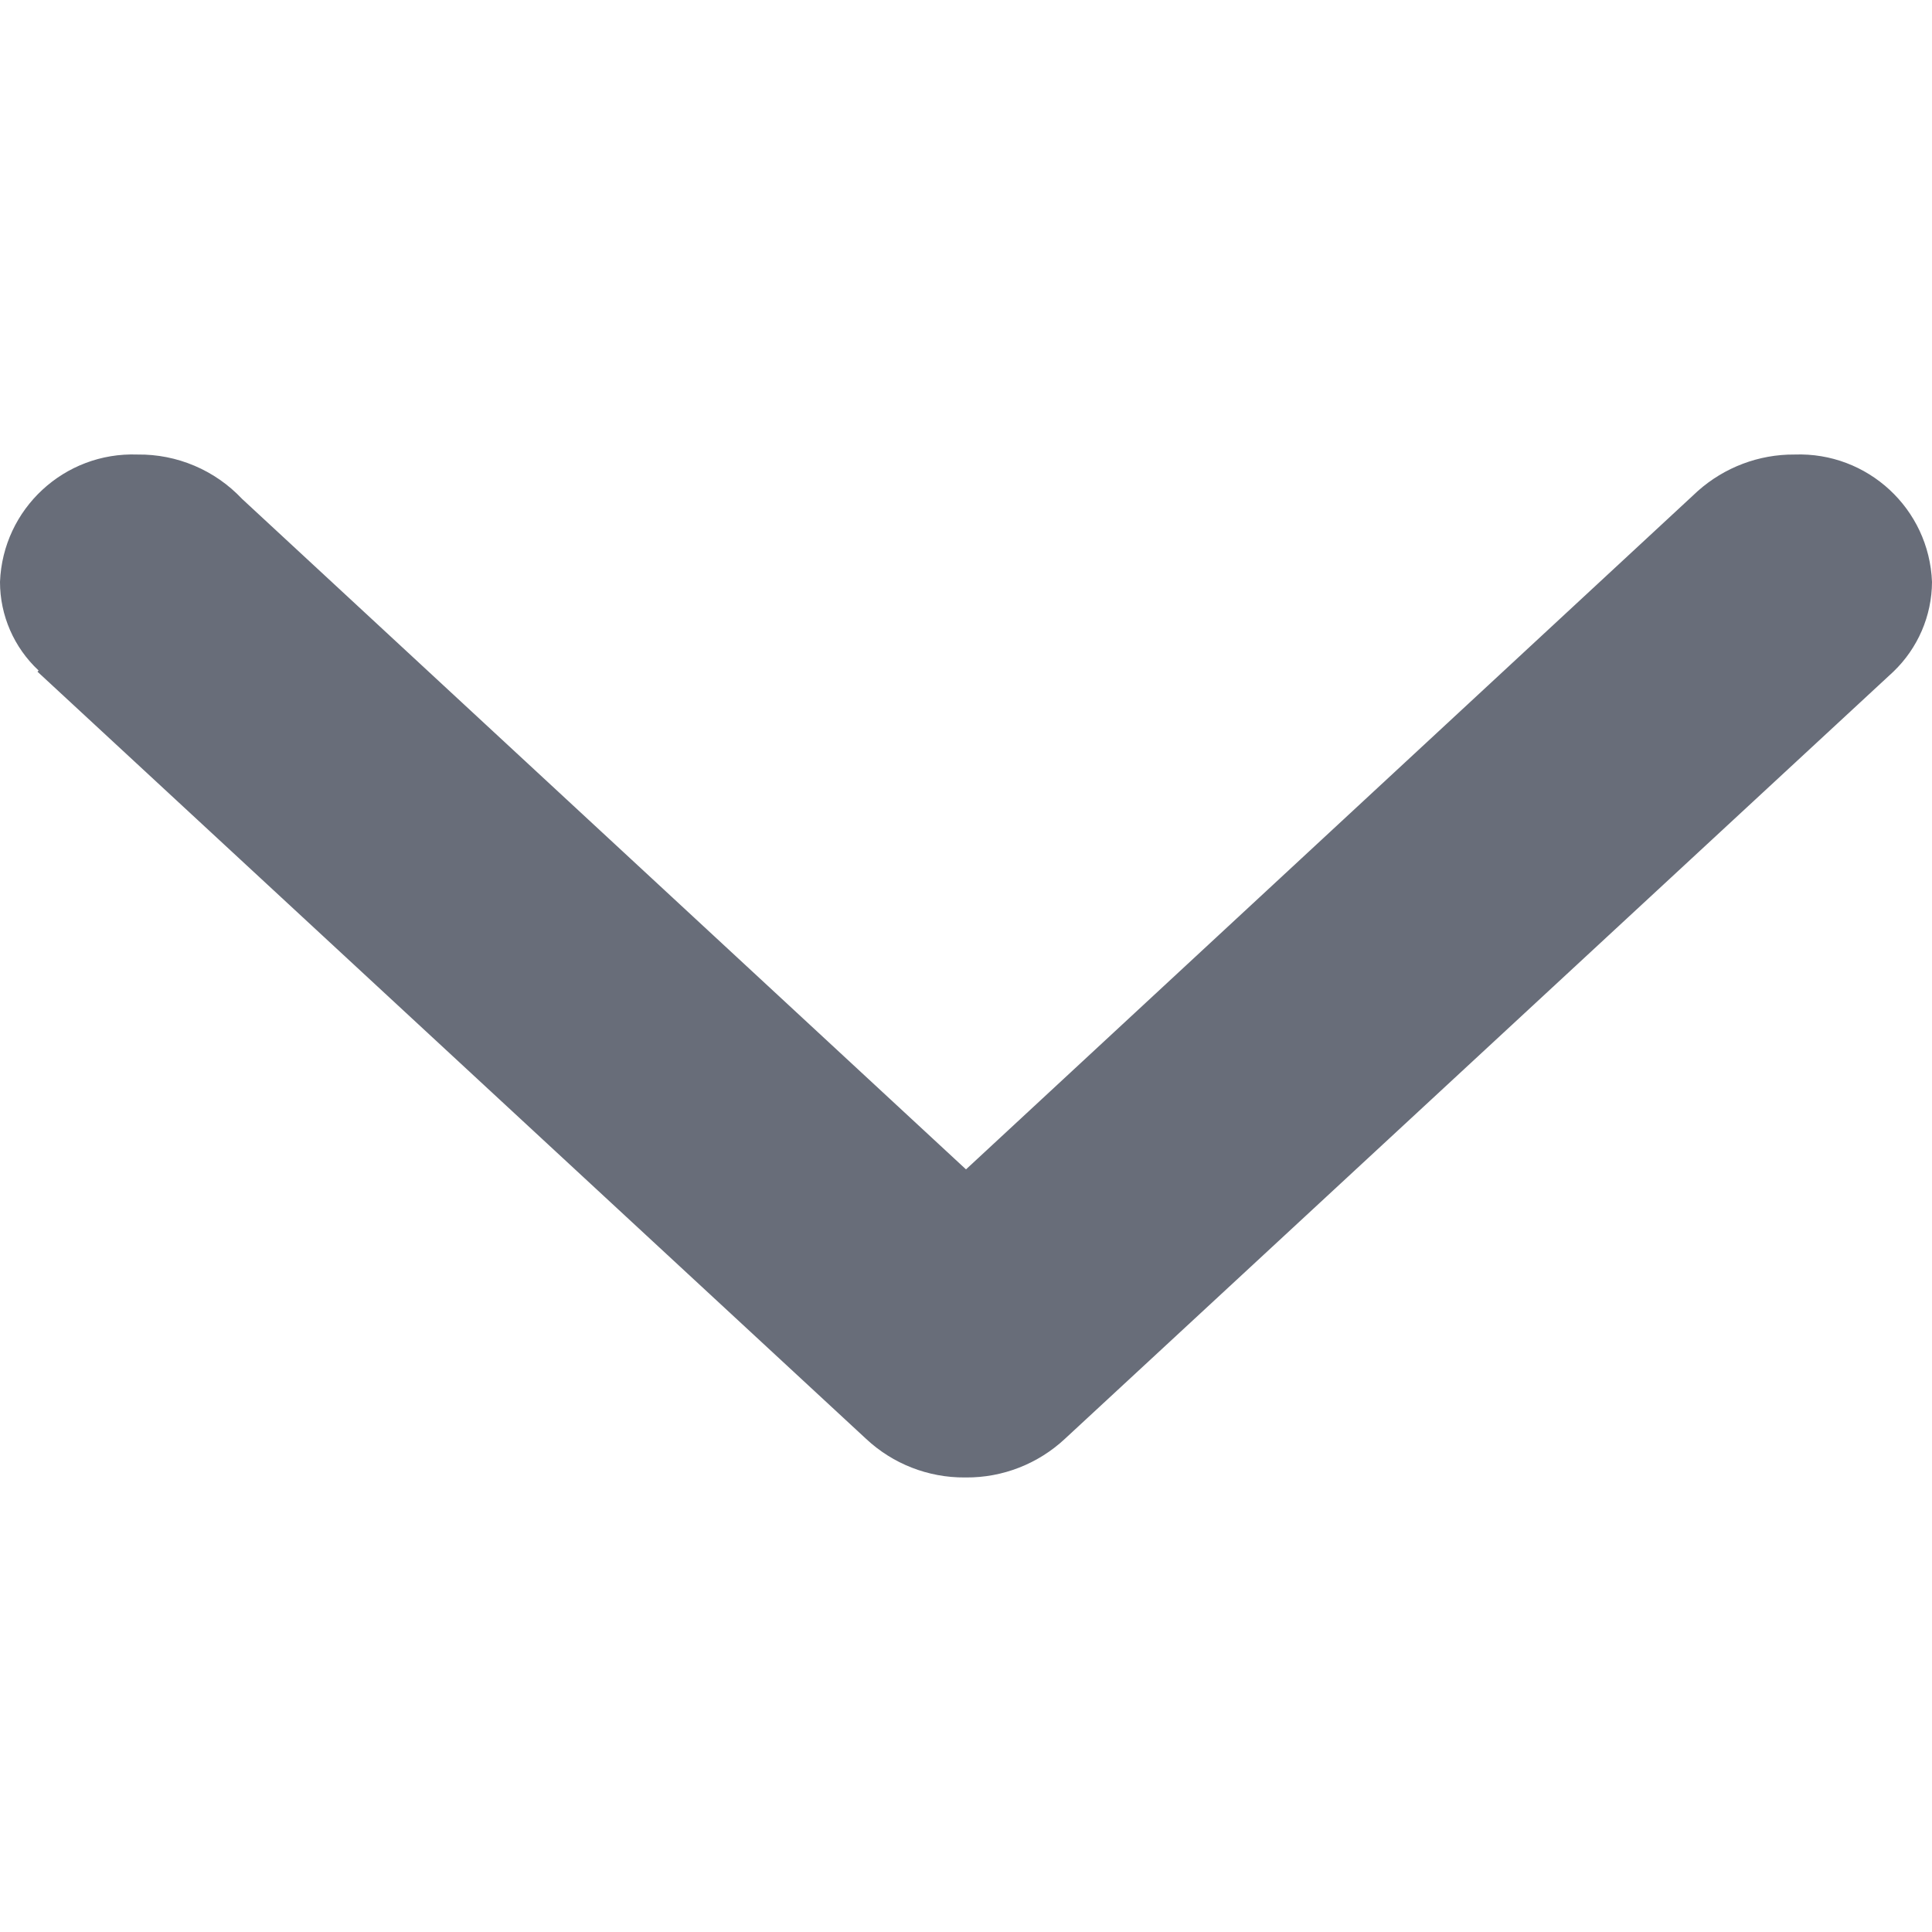 <?xml version="1.0" encoding="UTF-8"?>
<svg width="15px" height="15px" viewBox="0 0 15 15" version="1.1" xmlns="http://www.w3.org/2000/svg" xmlns:xlink="http://www.w3.org/1999/xlink">
    <title>Group 2</title>
    <g id="Teacher" stroke="none" stroke-width="1" fill="none" fill-rule="evenodd" fill-opacity="0.7">
        <g id="Teacher-(List)" transform="translate(-328, -675)" fill="#293041">
            <g id="Tiles/52px" transform="translate(16, 657)">
                <g id="6.Icons/20.Down" transform="translate(312, 18)">
                    <path d="M1.879,11.127 L7.5,5.921 L13.182,11.188 L13.182,11.188 C13.389,11.372 13.656,11.473 13.932,11.471 C14.5,11.492 14.978,11.05 15,10.482 C14.999,10.219 14.89,9.967 14.7,9.785 L14.7,9.785 L8.268,3.829 L8.268,3.829 C8.06,3.635 7.785,3.527 7.5,3.529 L7.491,3.529 C7.206,3.527 6.931,3.635 6.724,3.829 L6.724,3.829 L0.291,9.785 L0.3,9.794 C0.109,9.972 3.14340709e-05,10.221 1.04083409e-16,10.482 C0.022,11.05 0.5,11.492 1.068,11.471 C1.374,11.475 1.669,11.35 1.879,11.127 L1.879,11.127 Z" id="Right" transform="translate(7.5, 7.5) scale(1, -1) translate(-7.5, -7.5) "></path>
                </g>
            </g>
        </g>
    </g>
</svg>